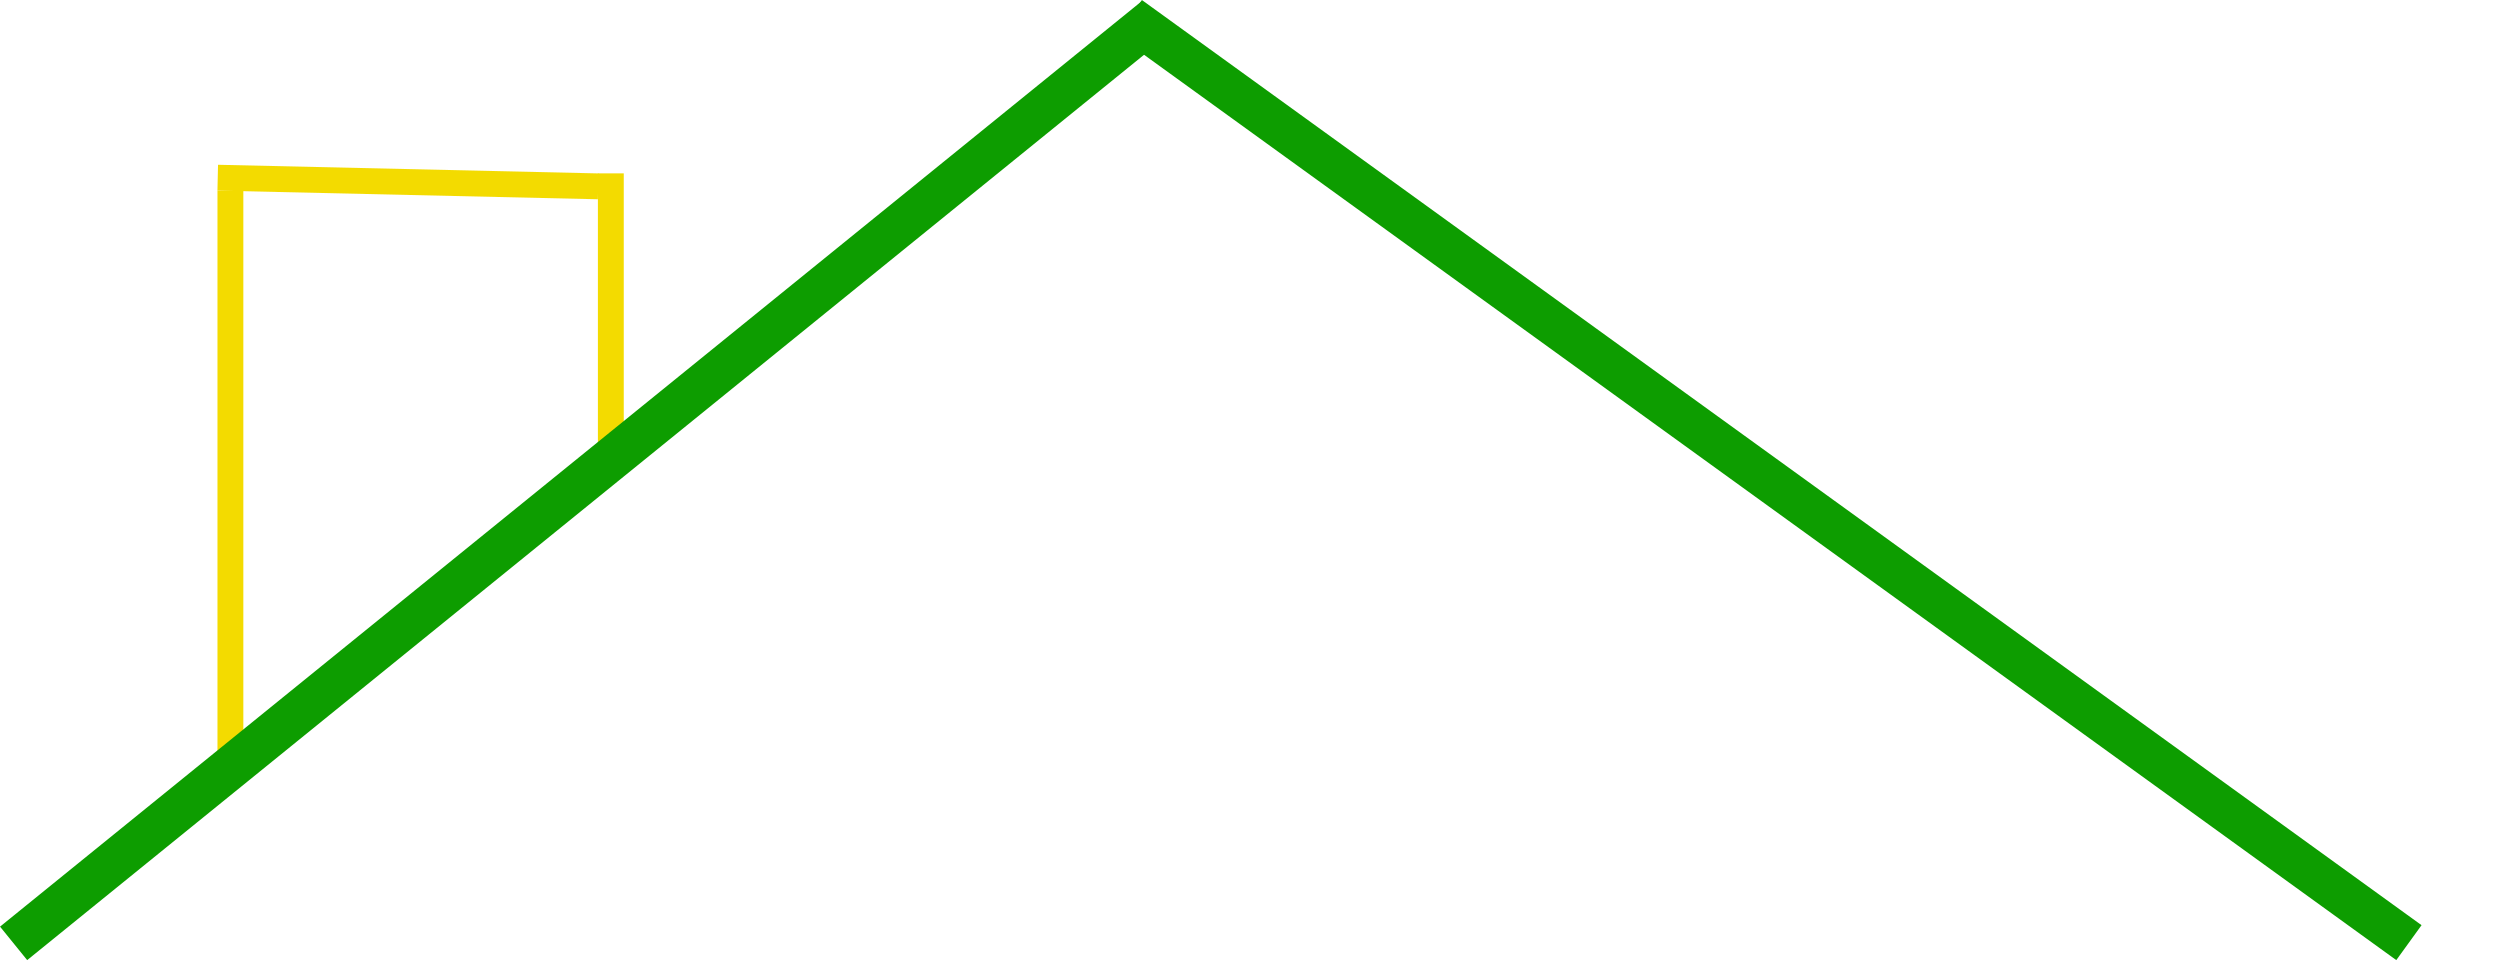 <svg width="290" height="112" viewBox="0 0 290 112" fill="none" xmlns="http://www.w3.org/2000/svg">
<line x1="26.727" y1="23.621" x2="26.727" y2="87.81" stroke="#F3DB00" stroke-width="3" stroke-linecap="square"/>
<line x1="25.257" y1="20.613" x2="69.386" y2="21.616" stroke="#F3DB00" stroke-width="3"/>
<line x1="70.856" y1="20.111" x2="70.856" y2="54.211" stroke="#F3DB00" stroke-width="3"/>
<line x1="1.579" y1="109.431" x2="133.968" y2="2.116" stroke="#0D9D00" stroke-width="5"/>
<line x1="130.998" y1="2.032" x2="279.434" y2="109.347" stroke="#0D9D00" stroke-width="5"/>
</svg>
